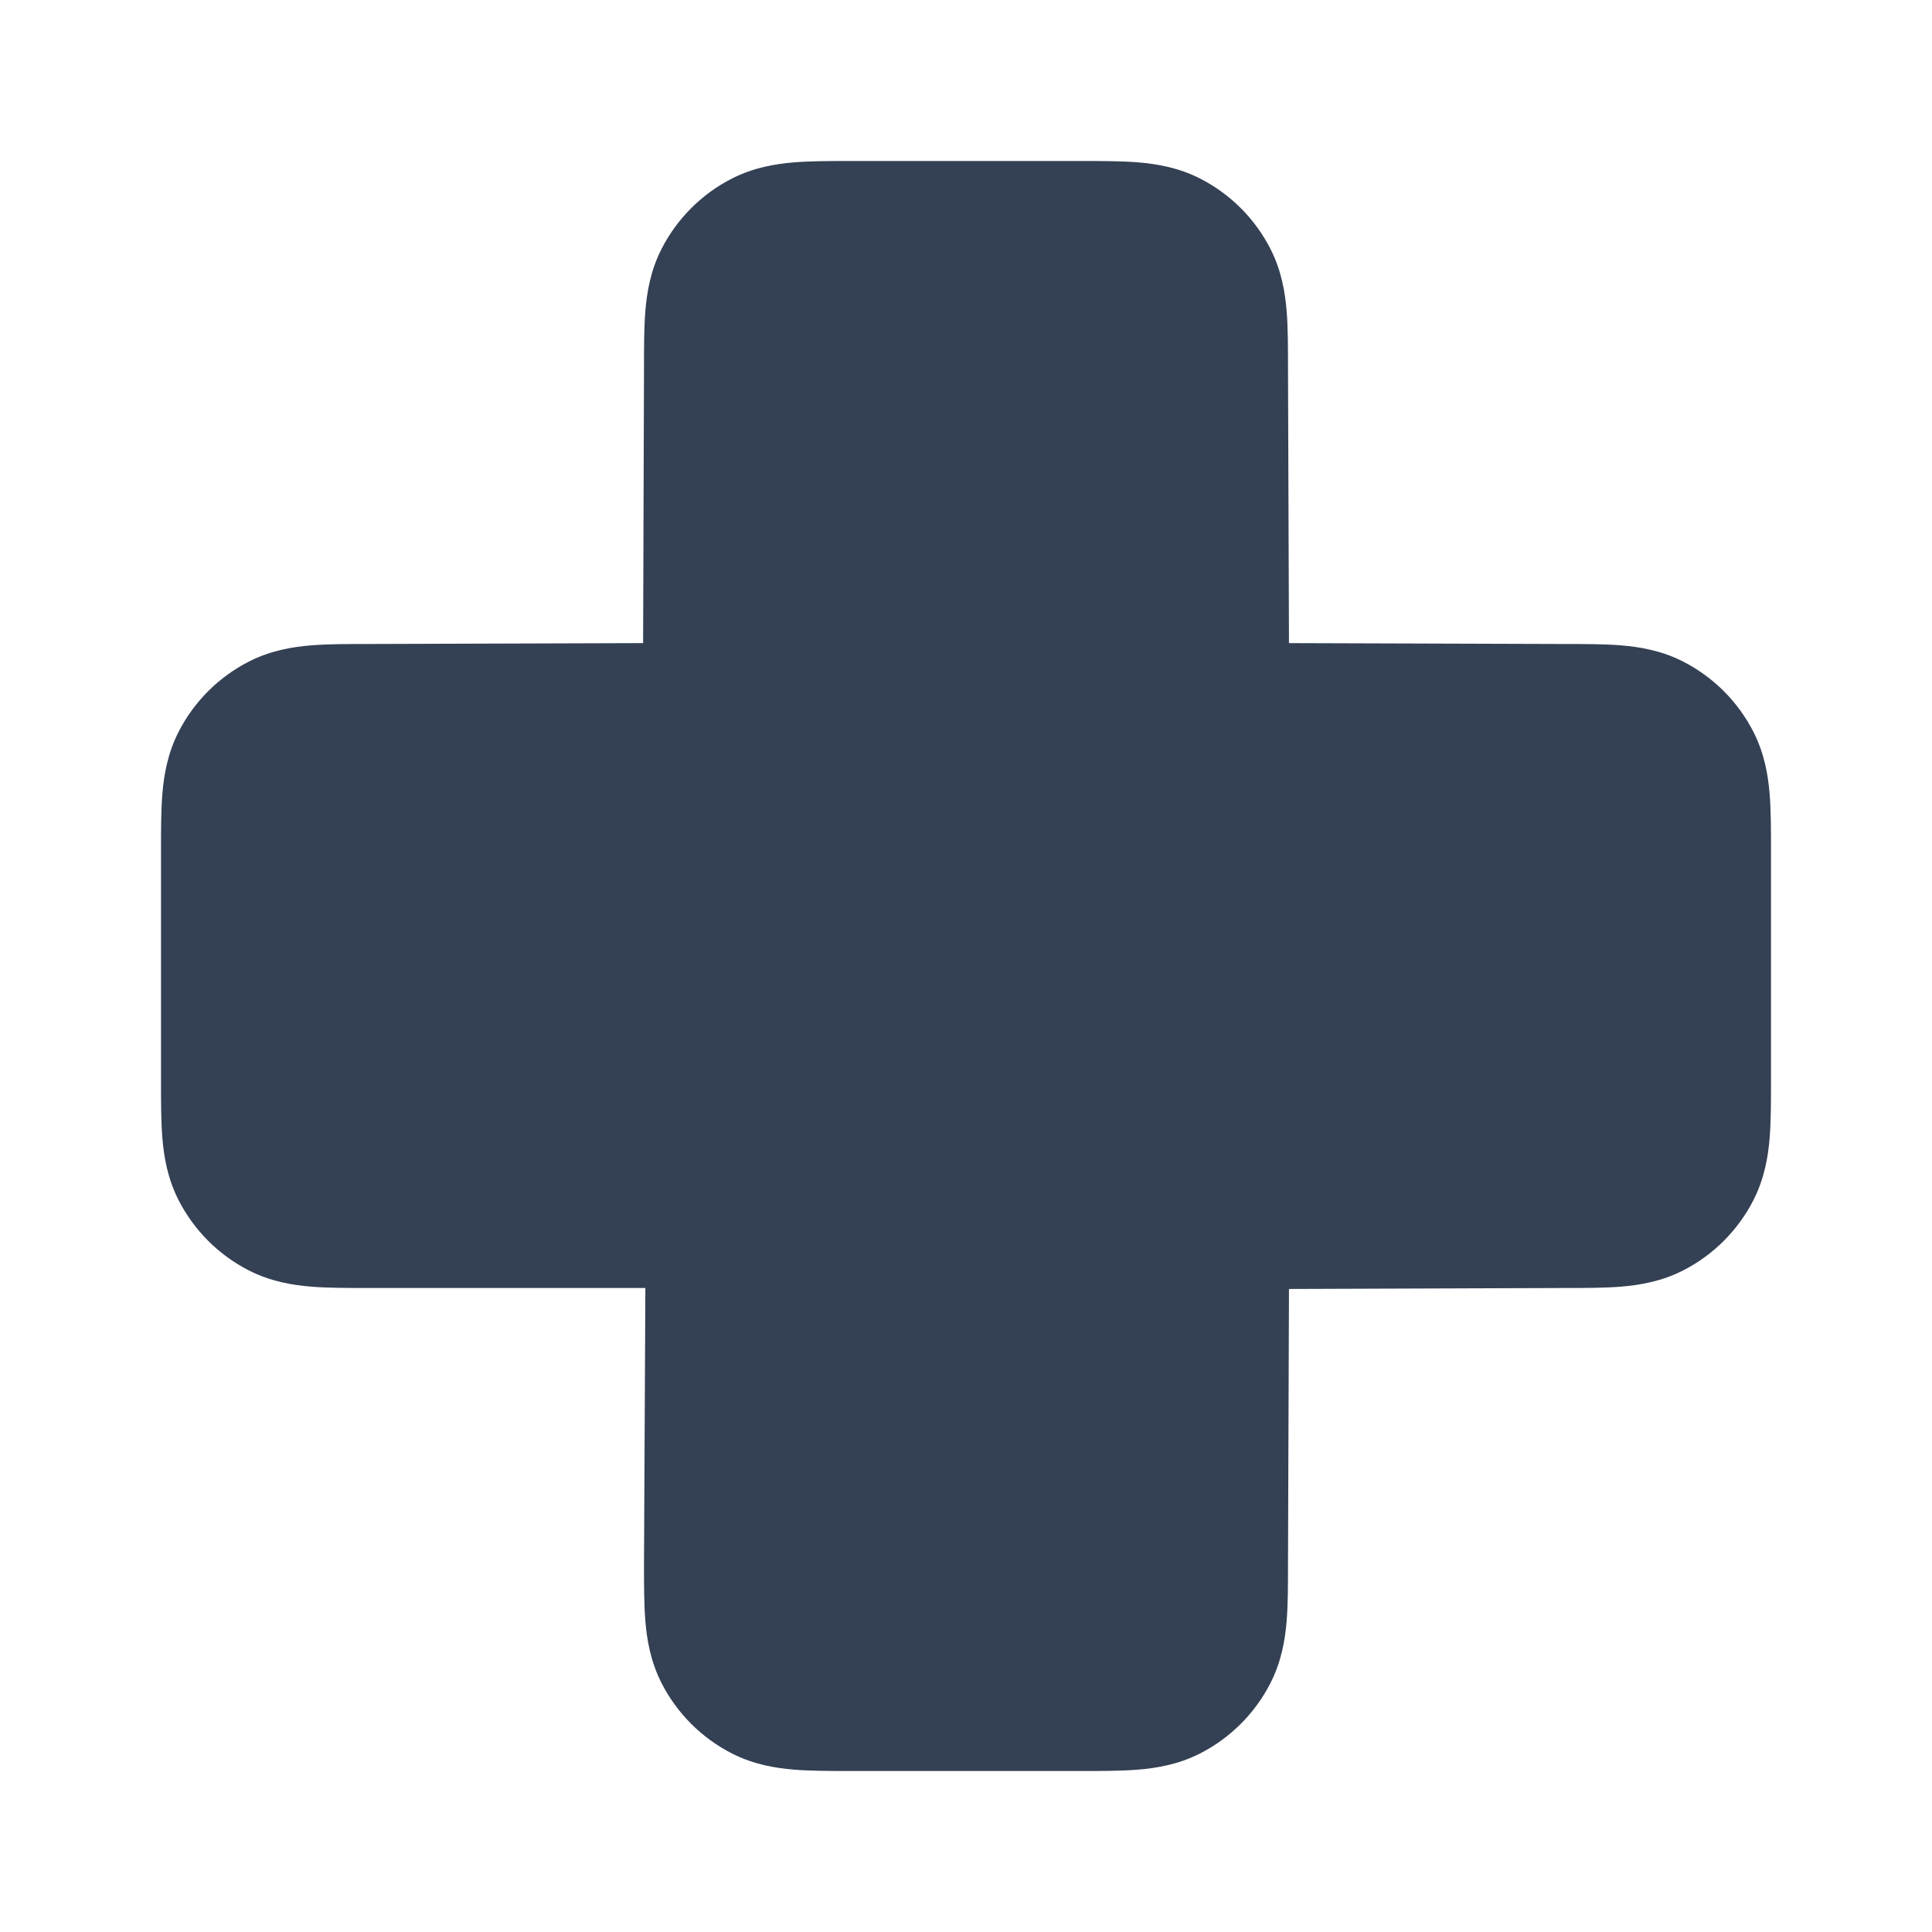 <svg width="24" height="24" viewBox="0 0 24 24" fill="none" xmlns="http://www.w3.org/2000/svg">
<path fill-rule="evenodd" clip-rule="evenodd" d="M10.568 2H13.432C13.684 2 13.93 2 14.138 2.017C14.367 2.036 14.637 2.08 14.908 2.218C15.284 2.41 15.59 2.716 15.782 3.092C15.92 3.363 15.964 3.633 15.983 3.862C16 4.07 16 4.316 16 4.568L16.012 7.989L19.432 8C19.684 8 19.93 8 20.138 8.017C20.367 8.036 20.637 8.08 20.908 8.218C21.284 8.41 21.59 8.716 21.782 9.092C21.92 9.363 21.964 9.633 21.983 9.862C22 10.07 22 10.316 22 10.568V13.432C22 13.684 22 13.93 21.983 14.138C21.964 14.367 21.92 14.637 21.782 14.908C21.59 15.284 21.284 15.59 20.908 15.782C20.637 15.92 20.367 15.964 20.138 15.983C19.93 16 19.684 16 19.432 16L16.012 16.012L16 19.432C16 19.684 16 19.93 15.983 20.138C15.964 20.367 15.92 20.637 15.782 20.908C15.59 21.284 15.284 21.59 14.908 21.782C14.637 21.92 14.367 21.964 14.138 21.983C13.93 22 13.684 22 13.432 22H10.568C10.316 22 10.07 22 9.862 21.983C9.633 21.964 9.363 21.92 9.092 21.782C8.716 21.59 8.41 21.284 8.218 20.908C8.08 20.637 8.036 20.367 8.017 20.138C8 19.93 8 19.684 8 19.432L8.017 16H4.568C4.316 16 4.07 16 3.862 15.983C3.633 15.964 3.363 15.92 3.092 15.782C2.716 15.59 2.41 15.284 2.218 14.908C2.08 14.637 2.036 14.367 2.017 14.138C2 13.93 2 13.684 2 13.432V10.568C2 10.316 2 10.07 2.017 9.862C2.036 9.633 2.08 9.363 2.218 9.092C2.41 8.716 2.716 8.41 3.092 8.218C3.363 8.08 3.633 8.036 3.862 8.017C4.07 8 4.316 8 4.568 8L7.989 7.989L8 4.568C8 4.316 8 4.07 8.017 3.862C8.036 3.633 8.08 3.363 8.218 3.092C8.41 2.716 8.716 2.41 9.092 2.218C9.363 2.08 9.633 2.036 9.862 2.017C10.07 2 10.316 2 10.568 2Z" fill="#344054"/>
</svg>
